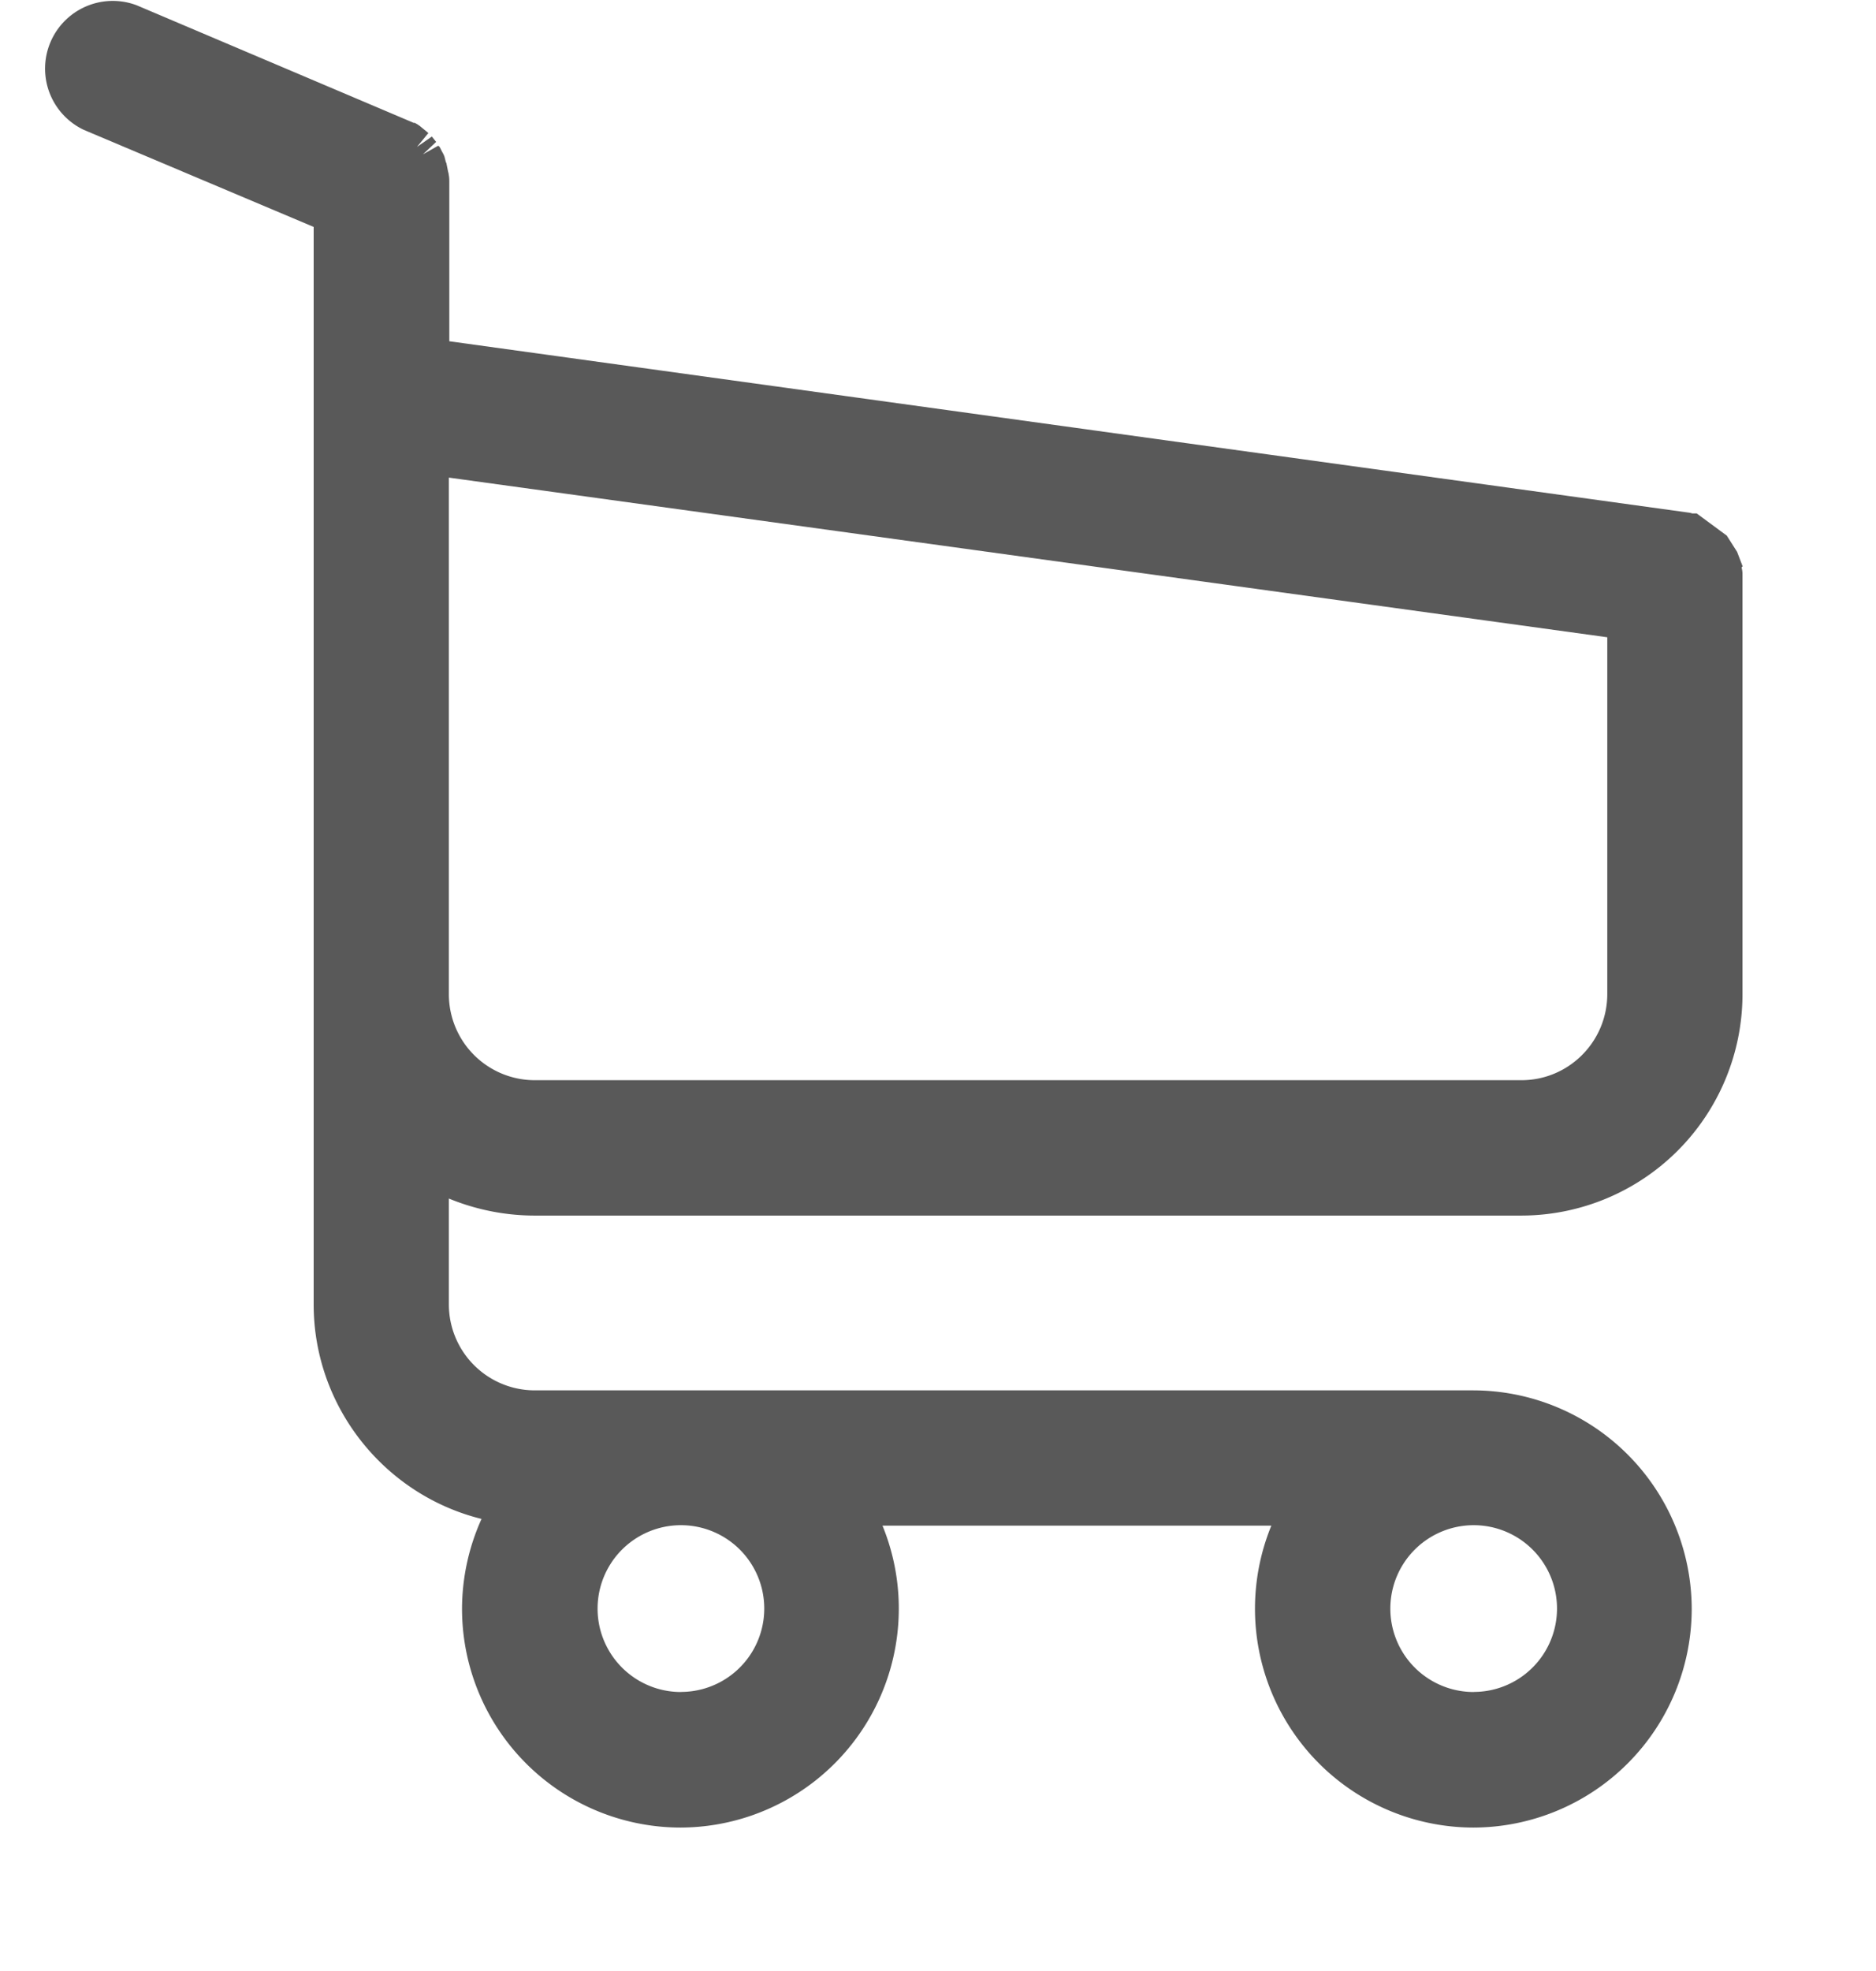 <svg xmlns="http://www.w3.org/2000/svg" width="20" height="21" viewBox="1 1 20 22">
    <g fill="none" fill-rule="evenodd">
        <path d="M0 0h22v22H0z"/>
        <path fill="#595959" d="M16.982 19.886a.93.93 0 1 1 .002-1.862.93.93 0 0 1-.002 1.861zm-8.854 0a.93.93 0 1 1 .002-1.862.93.93 0 0 1-.002 1.861zM18.475 8.114v3.98c0 .533-.43.963-.959.963H6.496a.96.96 0 0 1-.959-.959V6.331l12.938 1.782zm1.5-.782l.012-.01-.062-.162-.117-.184h-.002l-.332-.245h-.05a.19.19 0 0 0-.045-.01L5.542 4.809V3.035c0-.024 0-.054-.007-.087 0-.011-.004-.022-.007-.034l-.02-.1-.003.002-.017-.067a.27.27 0 0 0-.025-.052l-.025-.049c-.006-.01-.012-.018-.015-.018h-.002l-.004-.003-.17.096.148-.139-.048-.06-.166.116.127-.155-.097-.08-.03-.02-.03-.016-.003.004-3.1-1.315a.756.756 0 0 0-.587 1.392l2.566 1.083V15.56c0 1.141.79 2.126 1.875 2.394a2.444 2.444 0 0 0-.218 1.005 2.443 2.443 0 0 0 2.44 2.44 2.444 2.444 0 0 0 2.256-3.37h4.343a2.443 2.443 0 0 0 2.255 3.37 2.443 2.443 0 0 0 2.44-2.44 2.444 2.444 0 0 0-2.44-2.44H6.496a.96.96 0 0 1-.959-.96v-1.181c.302.124.628.19.96.19h11.02a2.472 2.472 0 0 0 2.468-2.47V7.413c0-.014 0-.04-.009-.073v-.008z"/>
    </g>
</svg>
